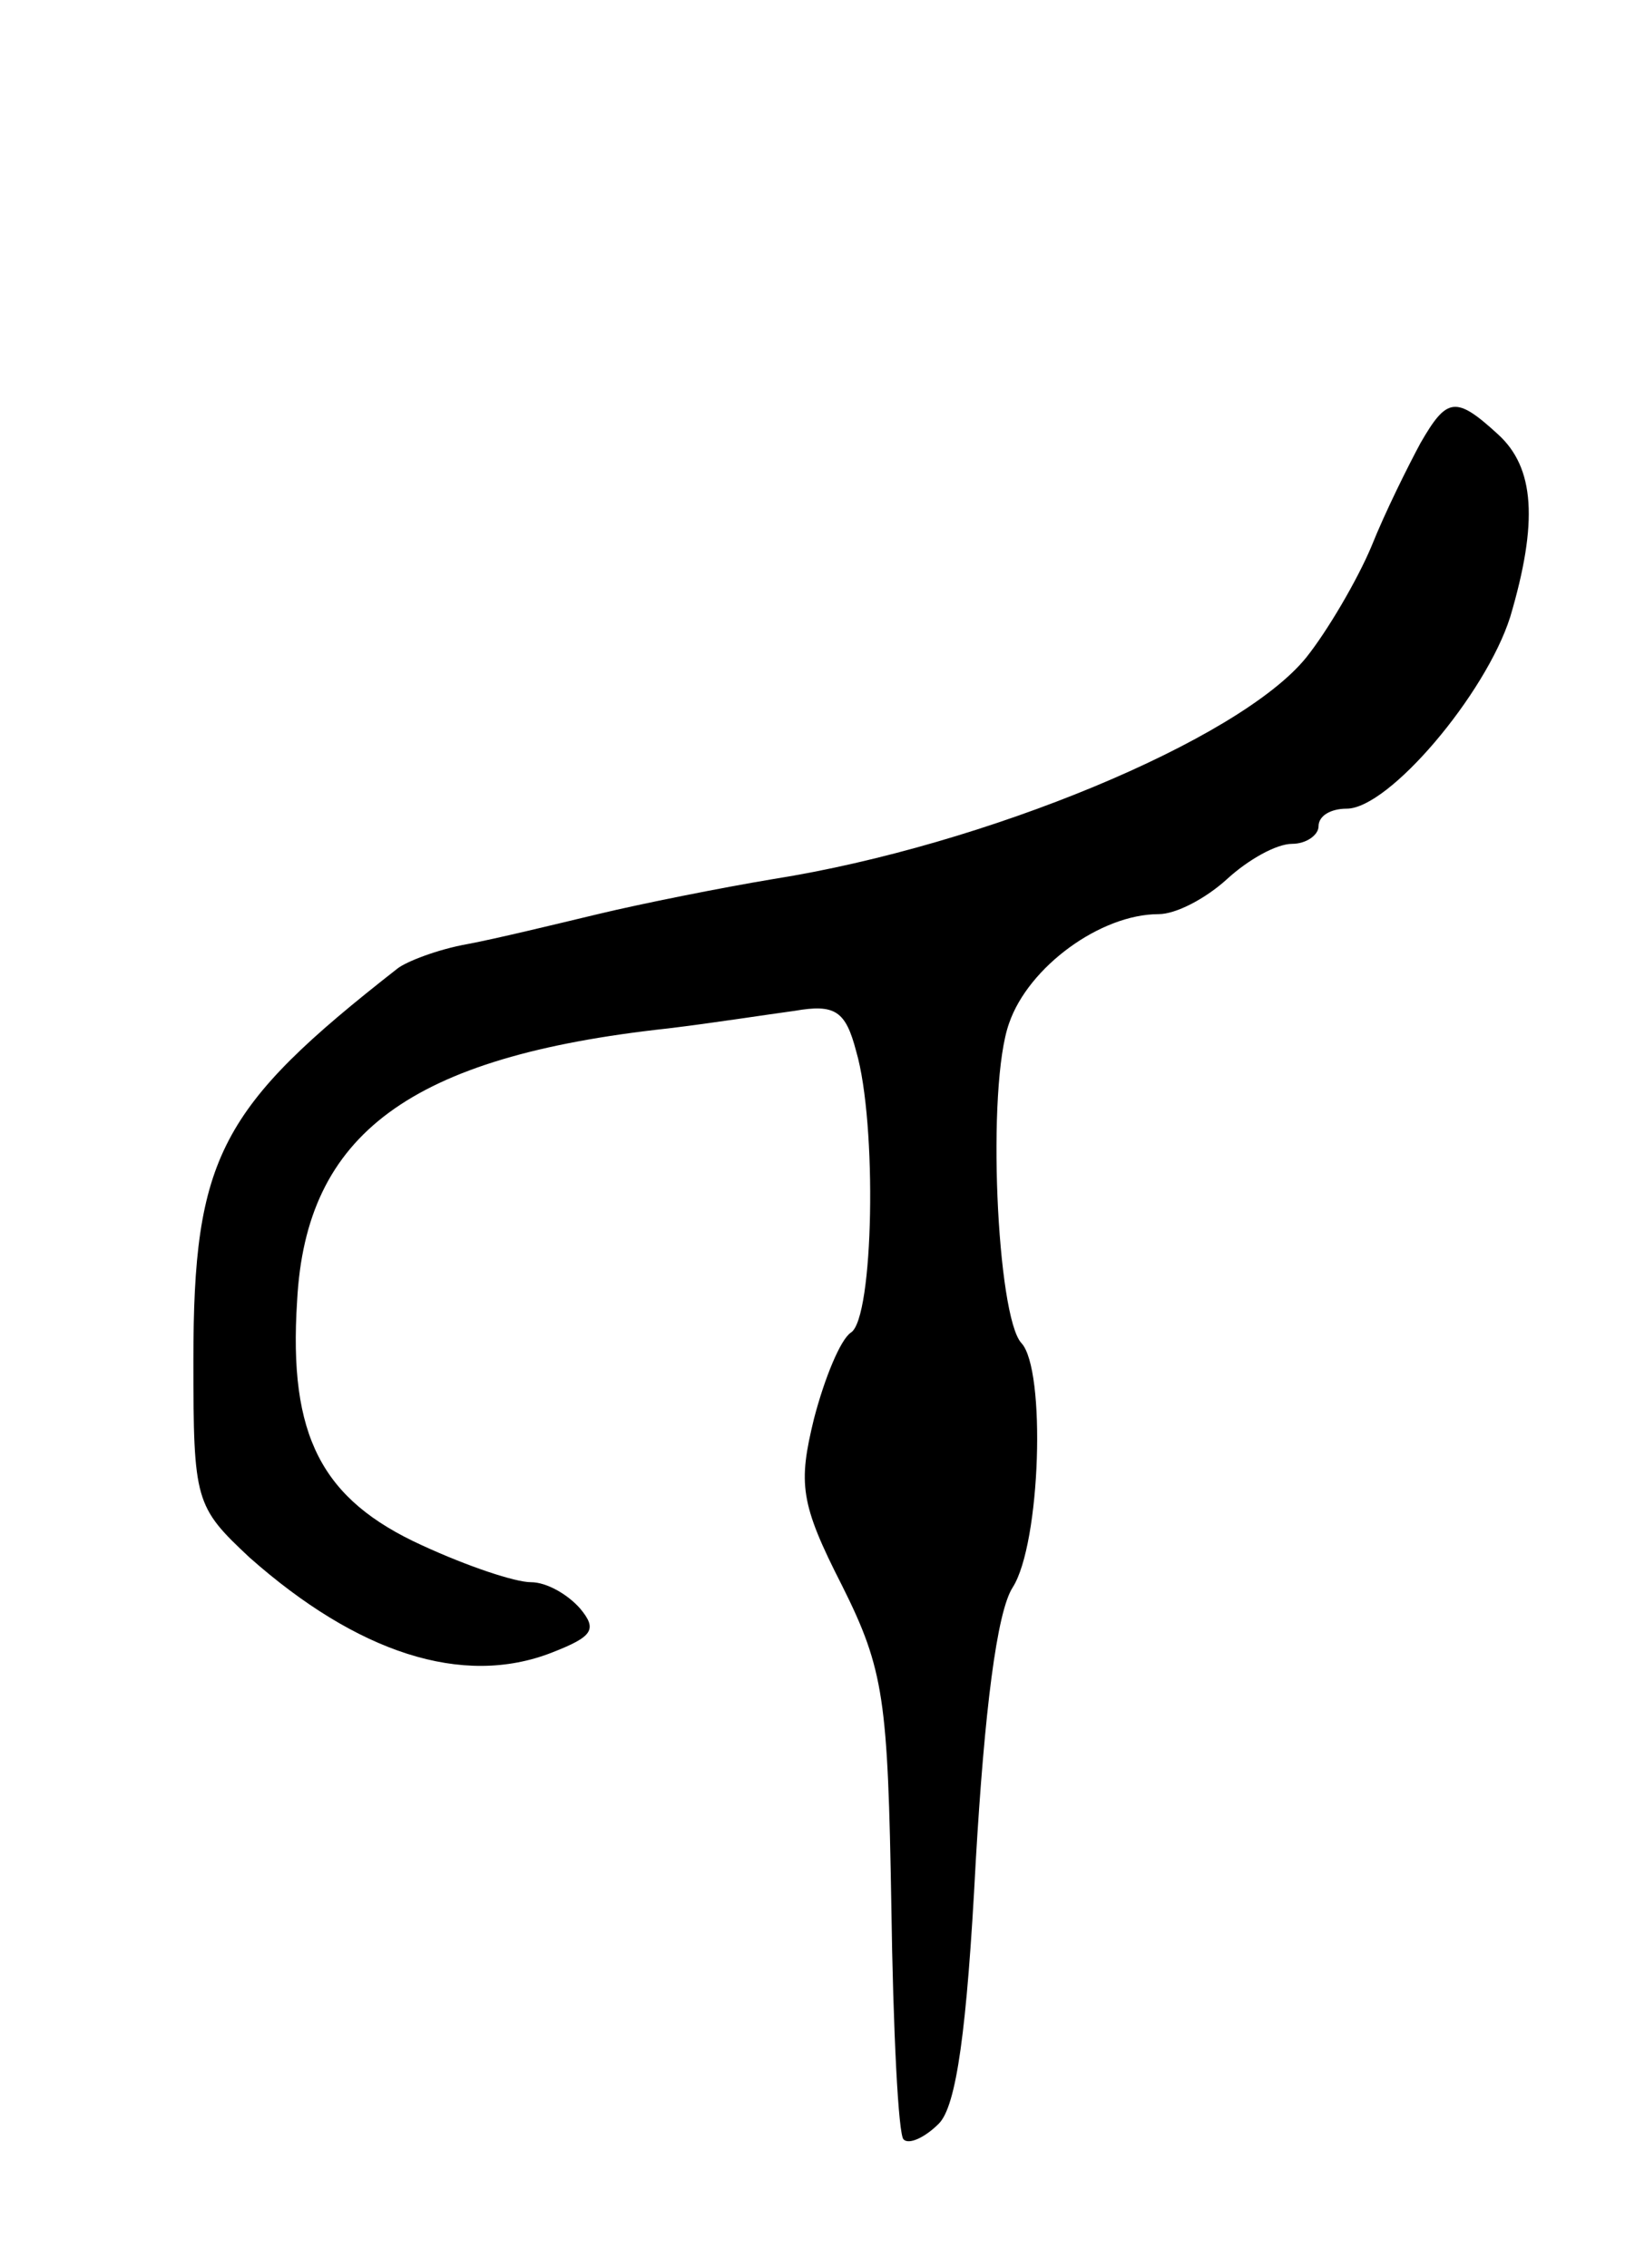 <svg version="1.0" xmlns="http://www.w3.org/2000/svg"
 width="93pt" height="129pt" viewBox="0 0 93 129"
 preserveAspectRatio="xMidYMid meet">
<g transform="translate(0,129) scale(0.1,-0.1)"
fill="#000000" stroke="none">
<path d="M808 1038 c-7 -13 -20 -39 -28 -59 -8 -19 -25 -48 -37 -63 -38 -47
-183 -107 -303 -126 -30 -5 -75 -14 -100 -20 -25 -6 -58 -14 -74 -17 -17 -3
-35 -10 -40 -14 -101 -79 -116 -107 -116 -223 0 -80 1 -83 32 -112 61 -54 121
-74 172 -54 23 9 26 13 16 25 -7 8 -19 15 -28 15 -9 0 -36 9 -62 21 -57 26
-76 62 -71 139 5 95 64 139 211 155 25 3 57 8 72 10 23 4 29 0 35 -23 12 -41
10 -152 -3 -160 -6 -4 -15 -26 -21 -49 -9 -37 -8 -48 16 -95 24 -48 26 -65 28
-182 1 -71 4 -131 7 -133 3 -3 12 1 20 9 10 10 16 53 21 149 5 86 12 142 21
156 16 25 19 124 5 139 -14 15 -20 146 -7 182 11 32 52 62 85 62 10 0 27 9 39
20 12 11 28 20 37 20 8 0 15 5 15 10 0 6 7 10 16 10 24 0 79 65 93 109 16 54
14 85 -7 104 -24 22 -29 21 -44 -5z"/>
</g>
</svg>
